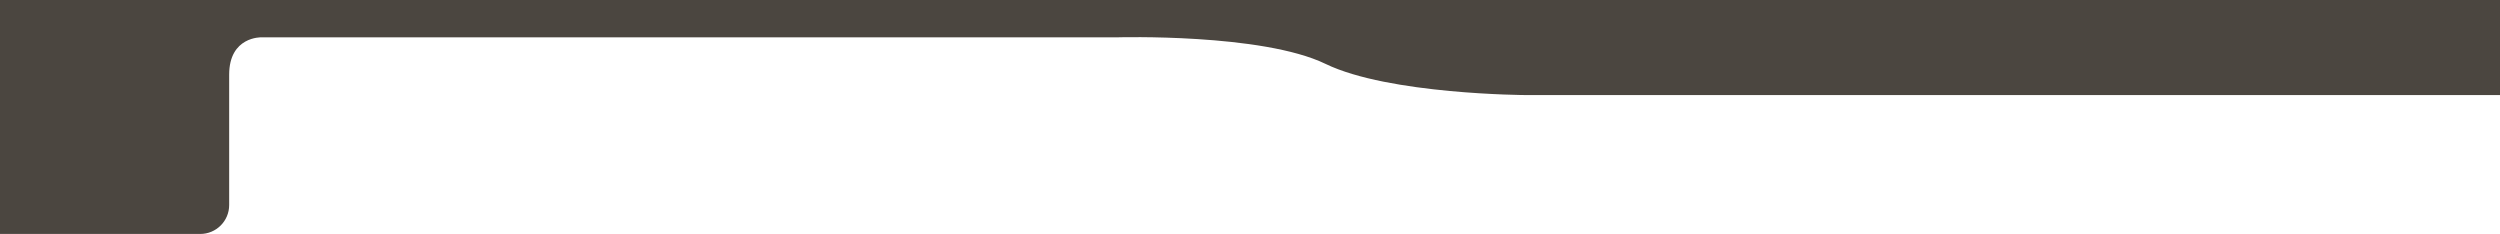 <svg width="1728" height="162" viewBox="0 0 1728 162" fill="none" xmlns="http://www.w3.org/2000/svg">
<path d="M0 0H1728V65.71H1054.8C1054.8 65.71 960 65.373 916.2 44.155C872.4 22.938 772.2 25.805 772.2 25.805H180.6C180.6 25.805 158.4 25.123 158.4 51.61C158.4 69.868 158.4 115.269 158.4 141.718C158.4 152.764 149.446 161.712 138.4 161.712H0V0Z" fill="#4B4640"/>
</svg>
